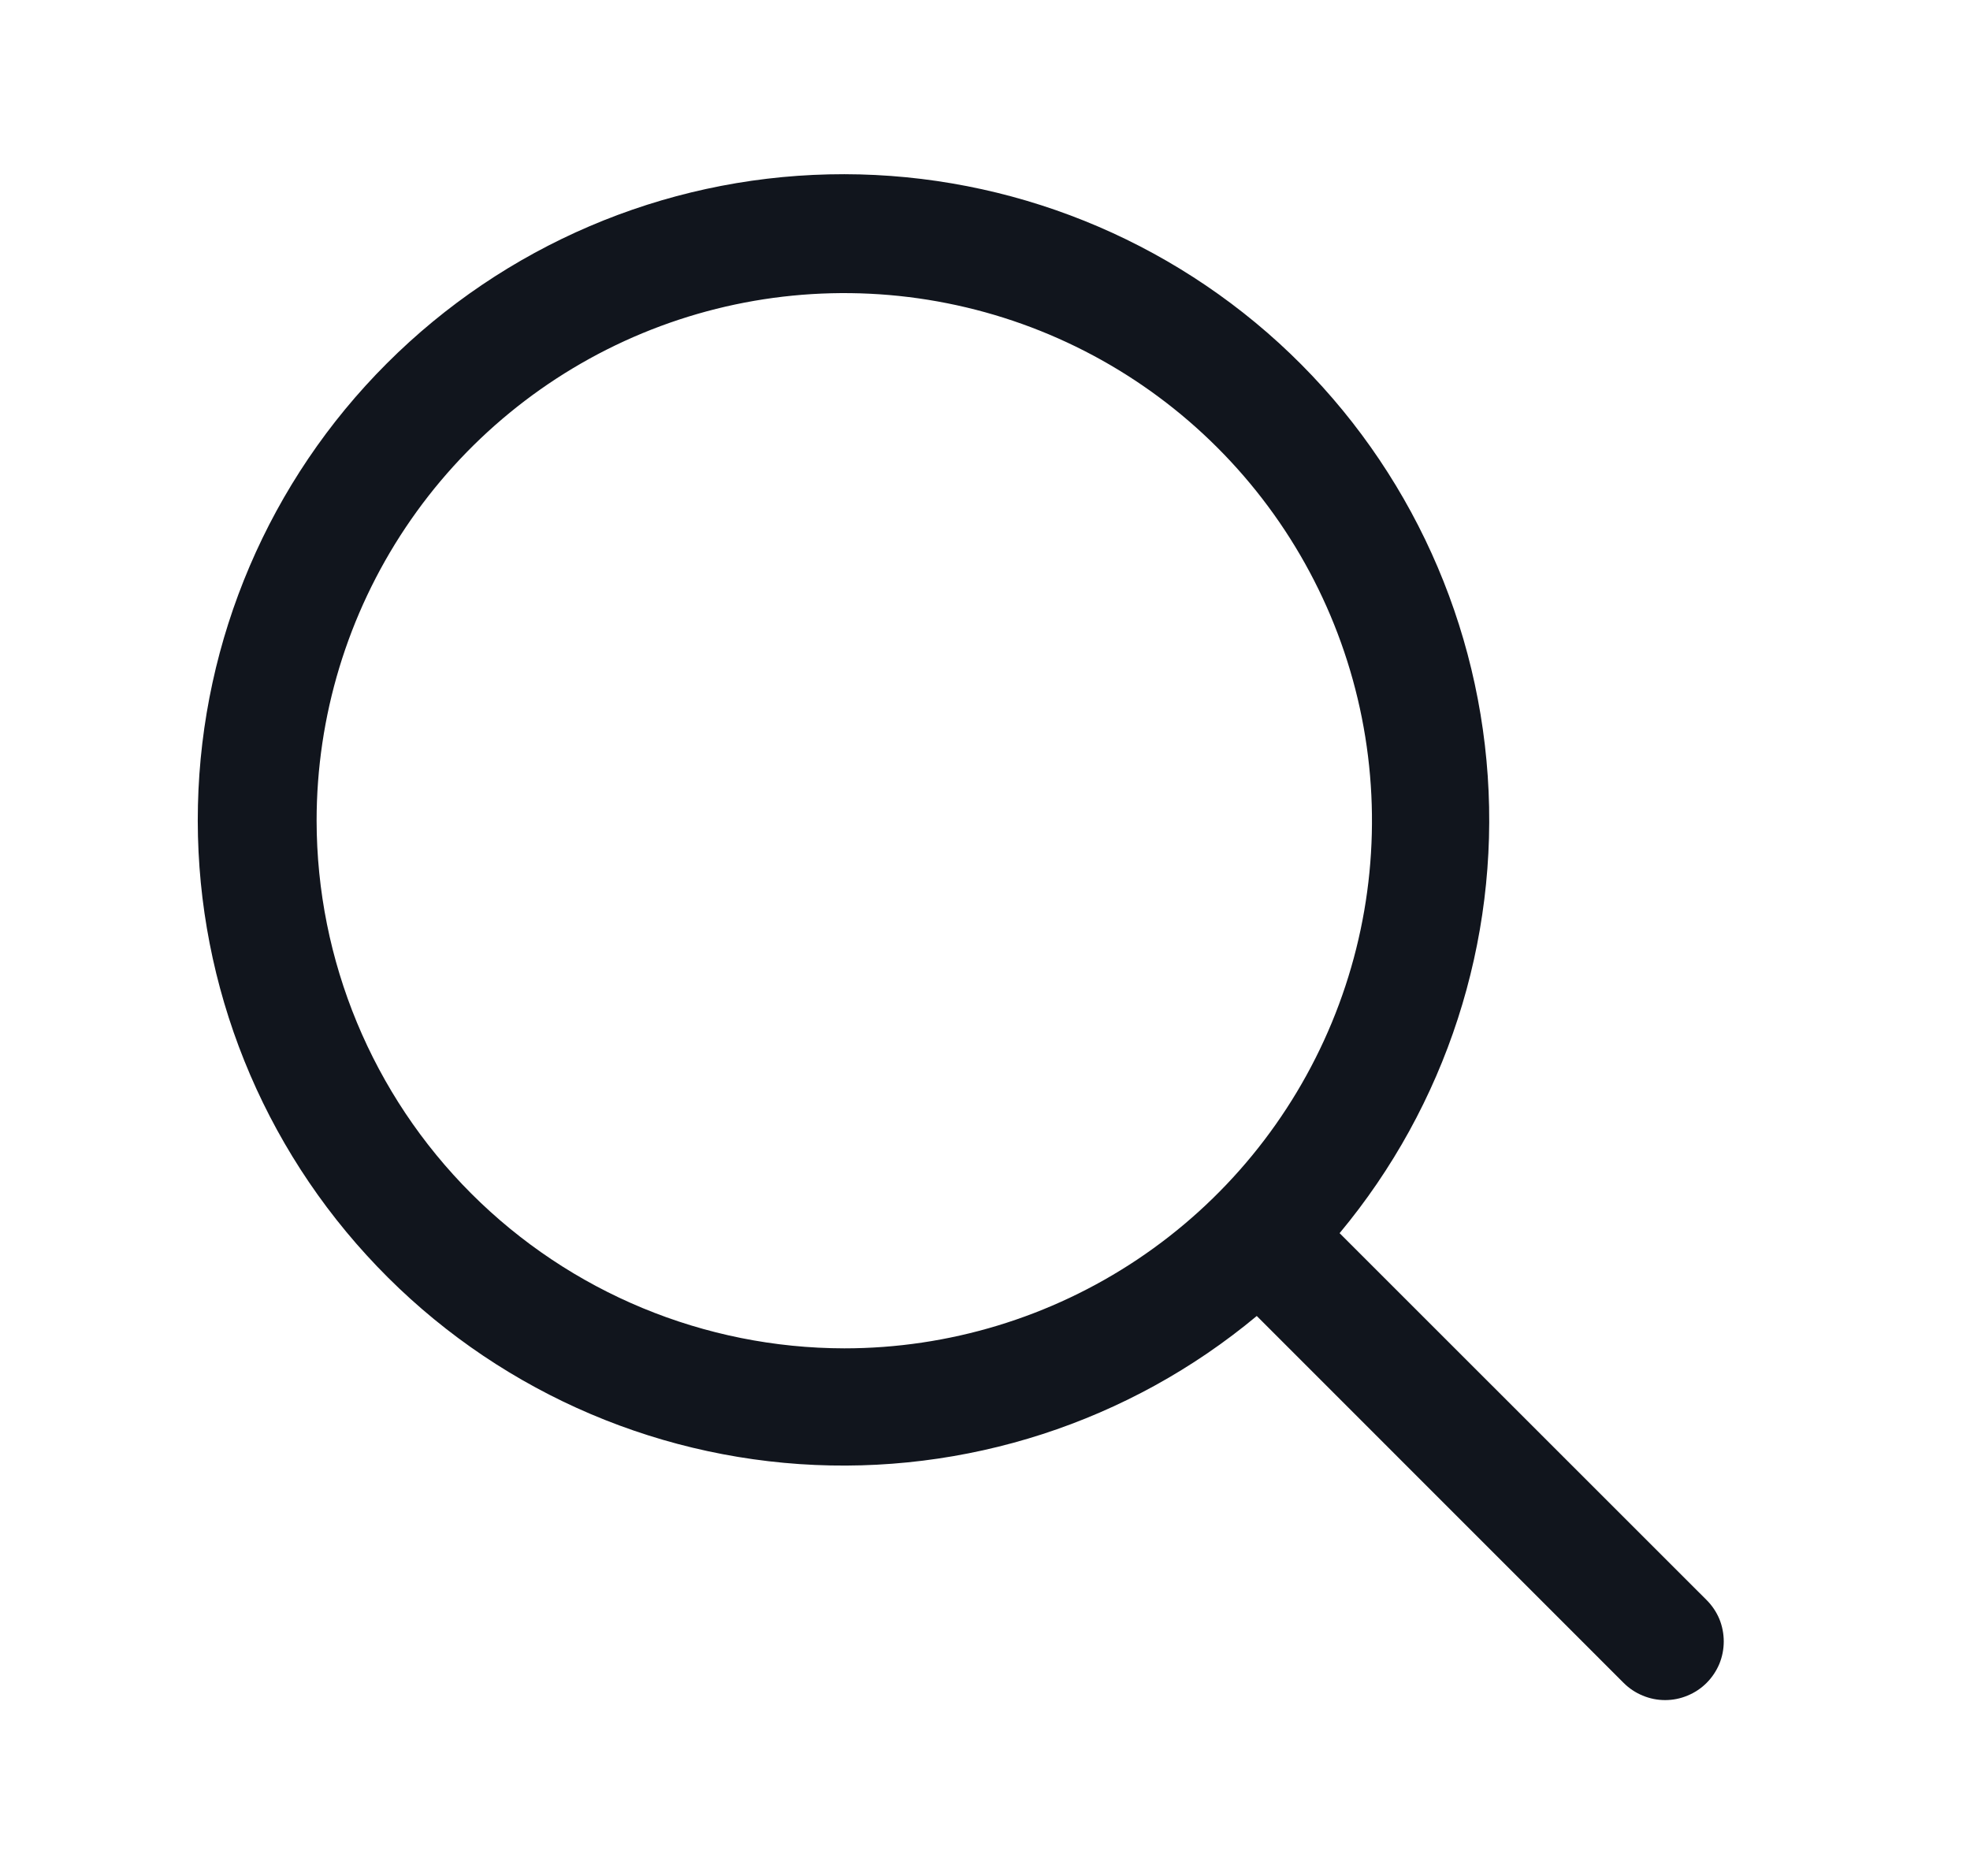 <svg width="21" height="20" viewBox="0 0 21 20" fill="none" xmlns="http://www.w3.org/2000/svg">
<path d="M18.192 17.058L14.28 13.147C15.414 11.785 15.98 10.04 15.859 8.272C15.738 6.505 14.941 4.852 13.633 3.657C12.324 2.463 10.606 1.819 8.835 1.859C7.064 1.899 5.377 2.621 4.124 3.874C2.871 5.126 2.15 6.814 2.11 8.585C2.069 10.356 2.713 12.074 3.908 13.382C5.102 14.691 6.755 15.488 8.523 15.609C10.29 15.729 12.036 15.164 13.397 14.03L17.308 17.942C17.366 18 17.435 18.046 17.511 18.077C17.587 18.109 17.668 18.125 17.75 18.125C17.832 18.125 17.913 18.109 17.989 18.077C18.065 18.046 18.134 18 18.192 17.942C18.25 17.884 18.296 17.815 18.328 17.739C18.359 17.663 18.375 17.582 18.375 17.5C18.375 17.418 18.359 17.336 18.328 17.26C18.296 17.184 18.25 17.116 18.192 17.058ZM3.375 8.75C3.375 7.637 3.705 6.55 4.323 5.625C4.941 4.7 5.82 3.979 6.847 3.553C7.875 3.127 9.006 3.016 10.097 3.233C11.189 3.45 12.191 3.986 12.977 4.772C13.764 5.559 14.3 6.561 14.517 7.652C14.734 8.743 14.623 9.874 14.197 10.902C13.771 11.93 13.05 12.809 12.125 13.427C11.2 14.045 10.113 14.375 9 14.375C7.509 14.373 6.079 13.78 5.024 12.725C3.97 11.671 3.377 10.241 3.375 8.75Z" fill="#11151D"/>
</svg>
